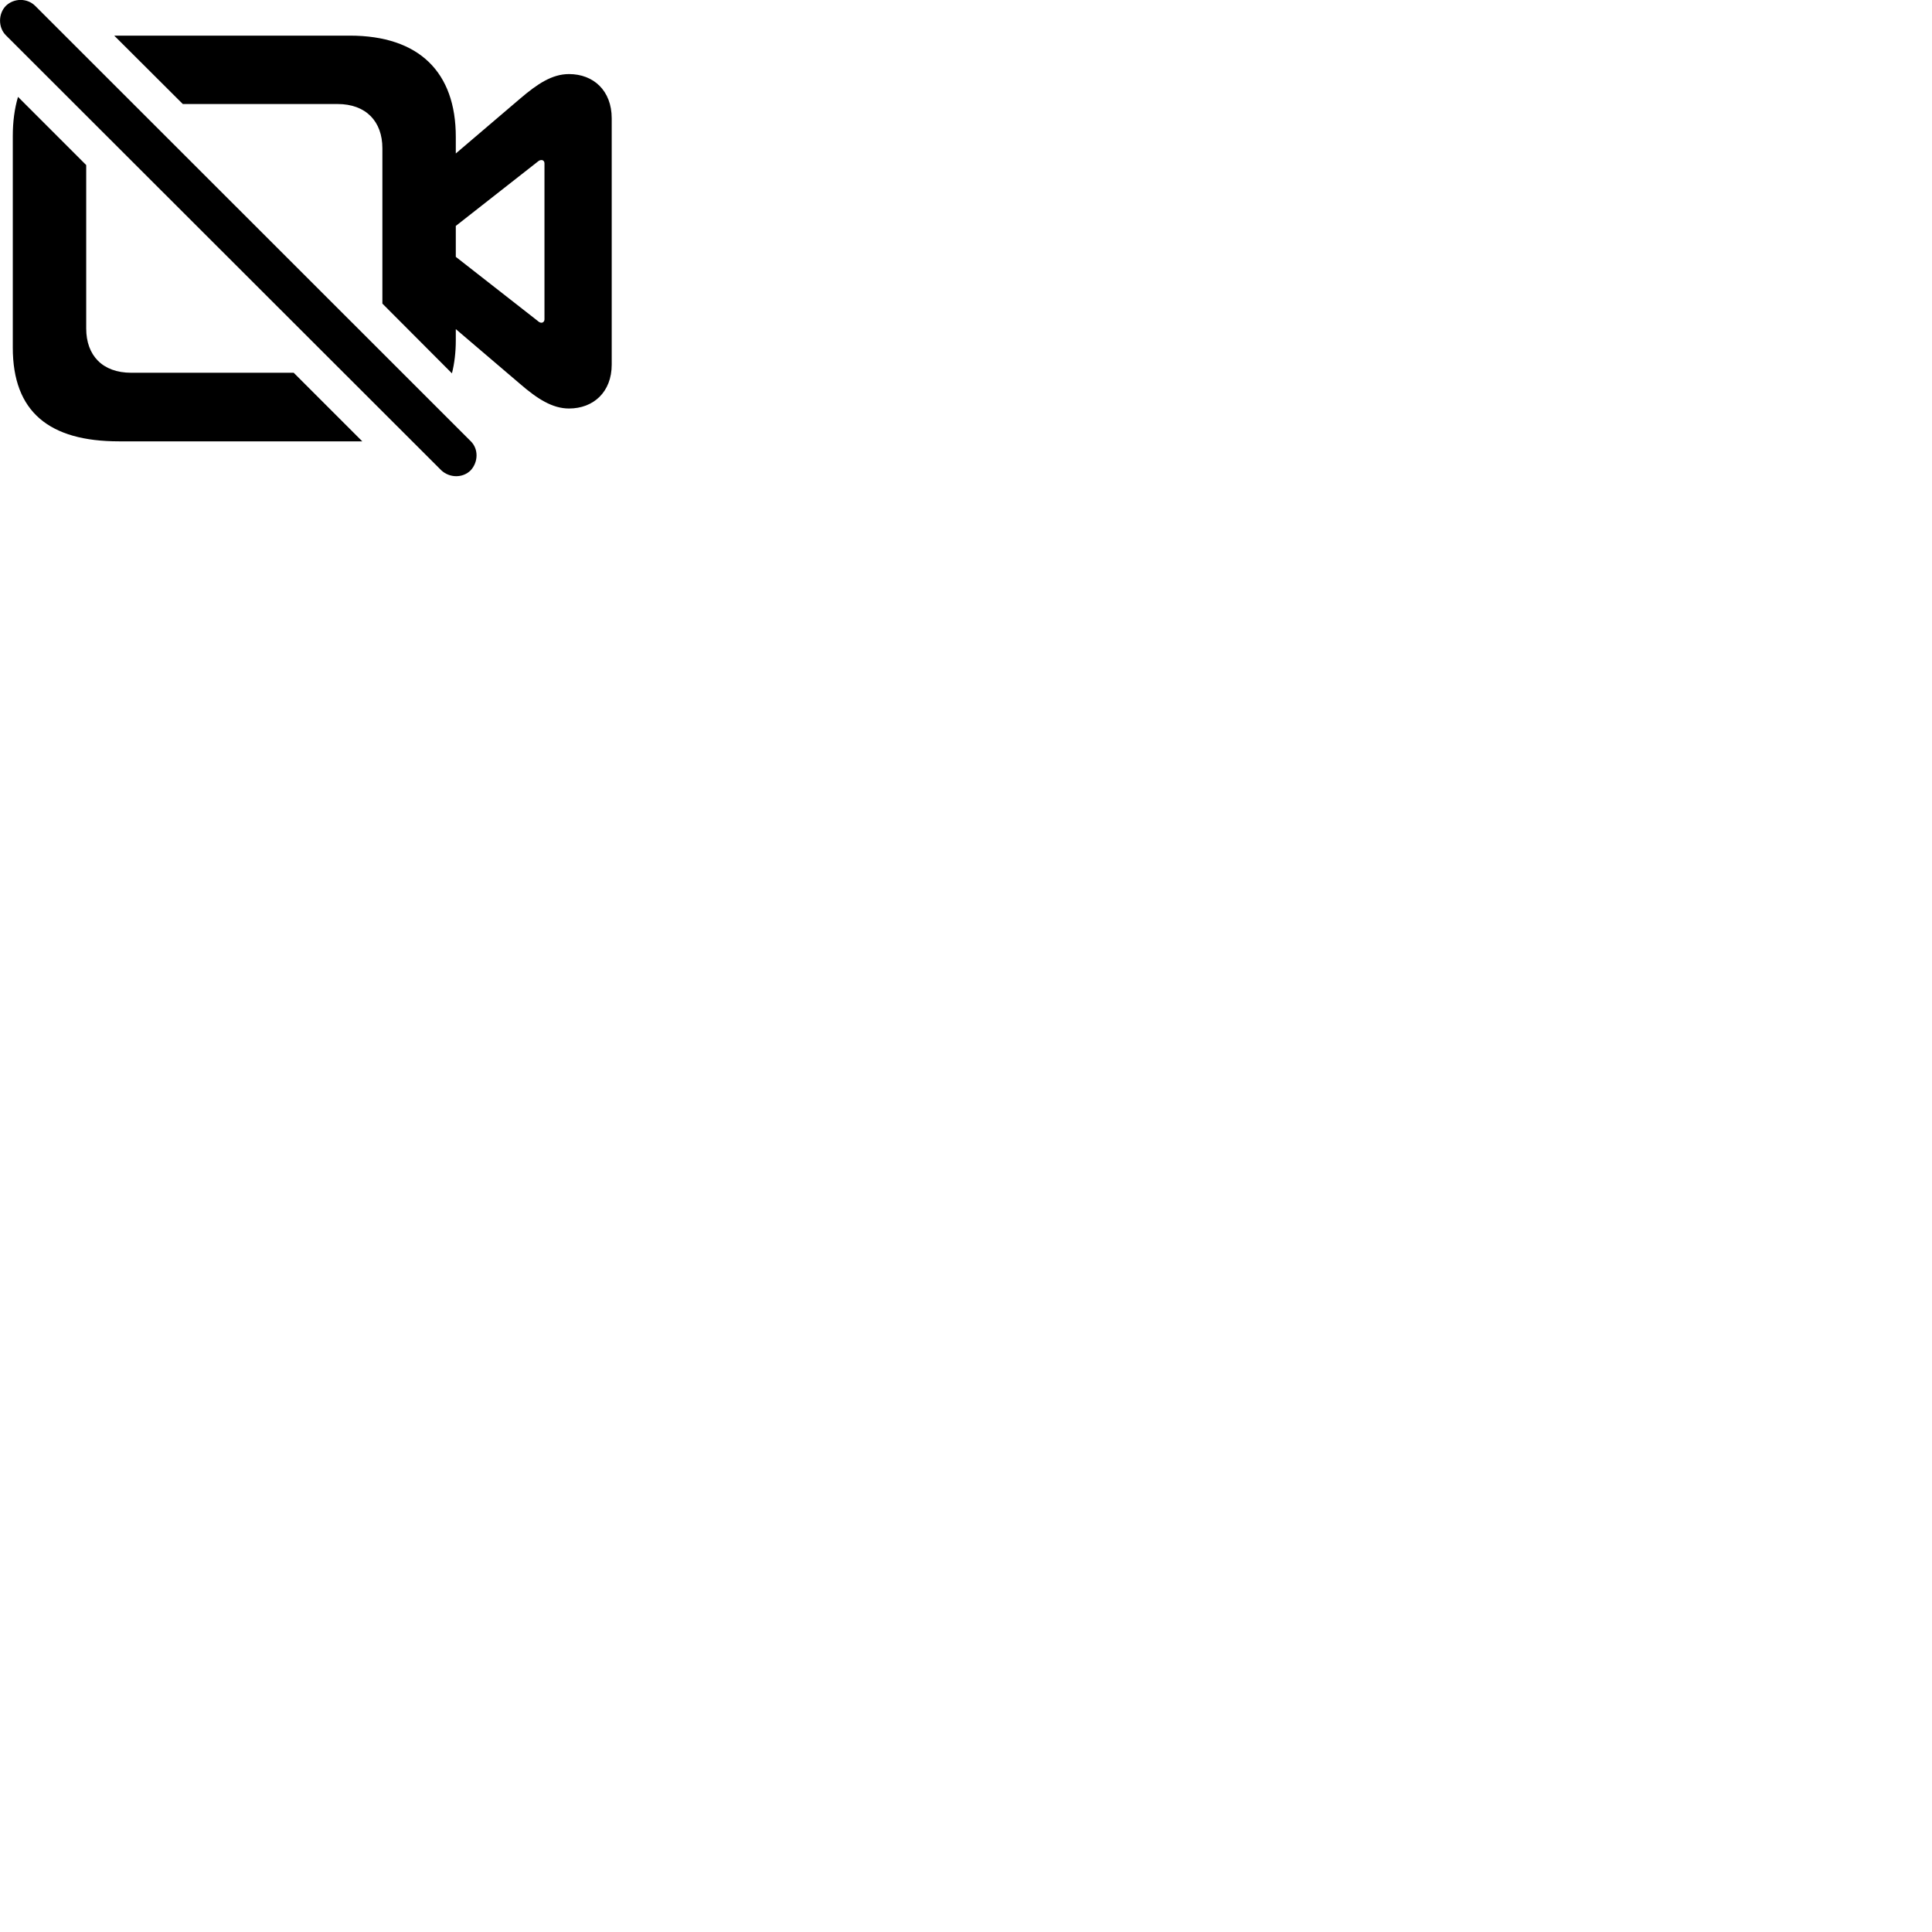 
        <svg xmlns="http://www.w3.org/2000/svg" viewBox="0 0 100 100">
            <path d="M22.842 24.344C23.272 24.744 23.952 24.754 24.362 24.344C24.752 23.924 24.782 23.244 24.362 22.834L1.822 0.304C1.412 -0.106 0.722 -0.106 0.302 0.304C-0.098 0.714 -0.098 1.424 0.302 1.824ZM18.102 1.844H5.912L9.462 5.384H17.472C18.942 5.384 19.792 6.284 19.792 7.674V15.714L23.392 19.324C23.522 18.814 23.592 18.234 23.592 17.614V17.034L26.922 19.874C27.812 20.644 28.592 21.144 29.452 21.144C30.722 21.144 31.662 20.284 31.662 18.874V6.124C31.662 4.694 30.722 3.834 29.452 3.834C28.572 3.834 27.812 4.344 26.922 5.104L23.592 7.944V7.084C23.592 3.744 21.702 1.844 18.102 1.844ZM6.162 22.844H18.752L15.202 19.294H6.792C5.302 19.294 4.462 18.394 4.462 17.004V8.544L0.932 5.014C0.752 5.624 0.662 6.294 0.662 7.044V17.994C0.662 21.324 2.552 22.844 6.162 22.844ZM27.812 16.594L23.592 13.294V11.694L27.812 8.384C27.882 8.324 27.942 8.284 28.022 8.284C28.112 8.284 28.182 8.344 28.182 8.464V16.524C28.182 16.634 28.112 16.704 28.022 16.704C27.942 16.704 27.882 16.654 27.812 16.594Z" />
        </svg>
    